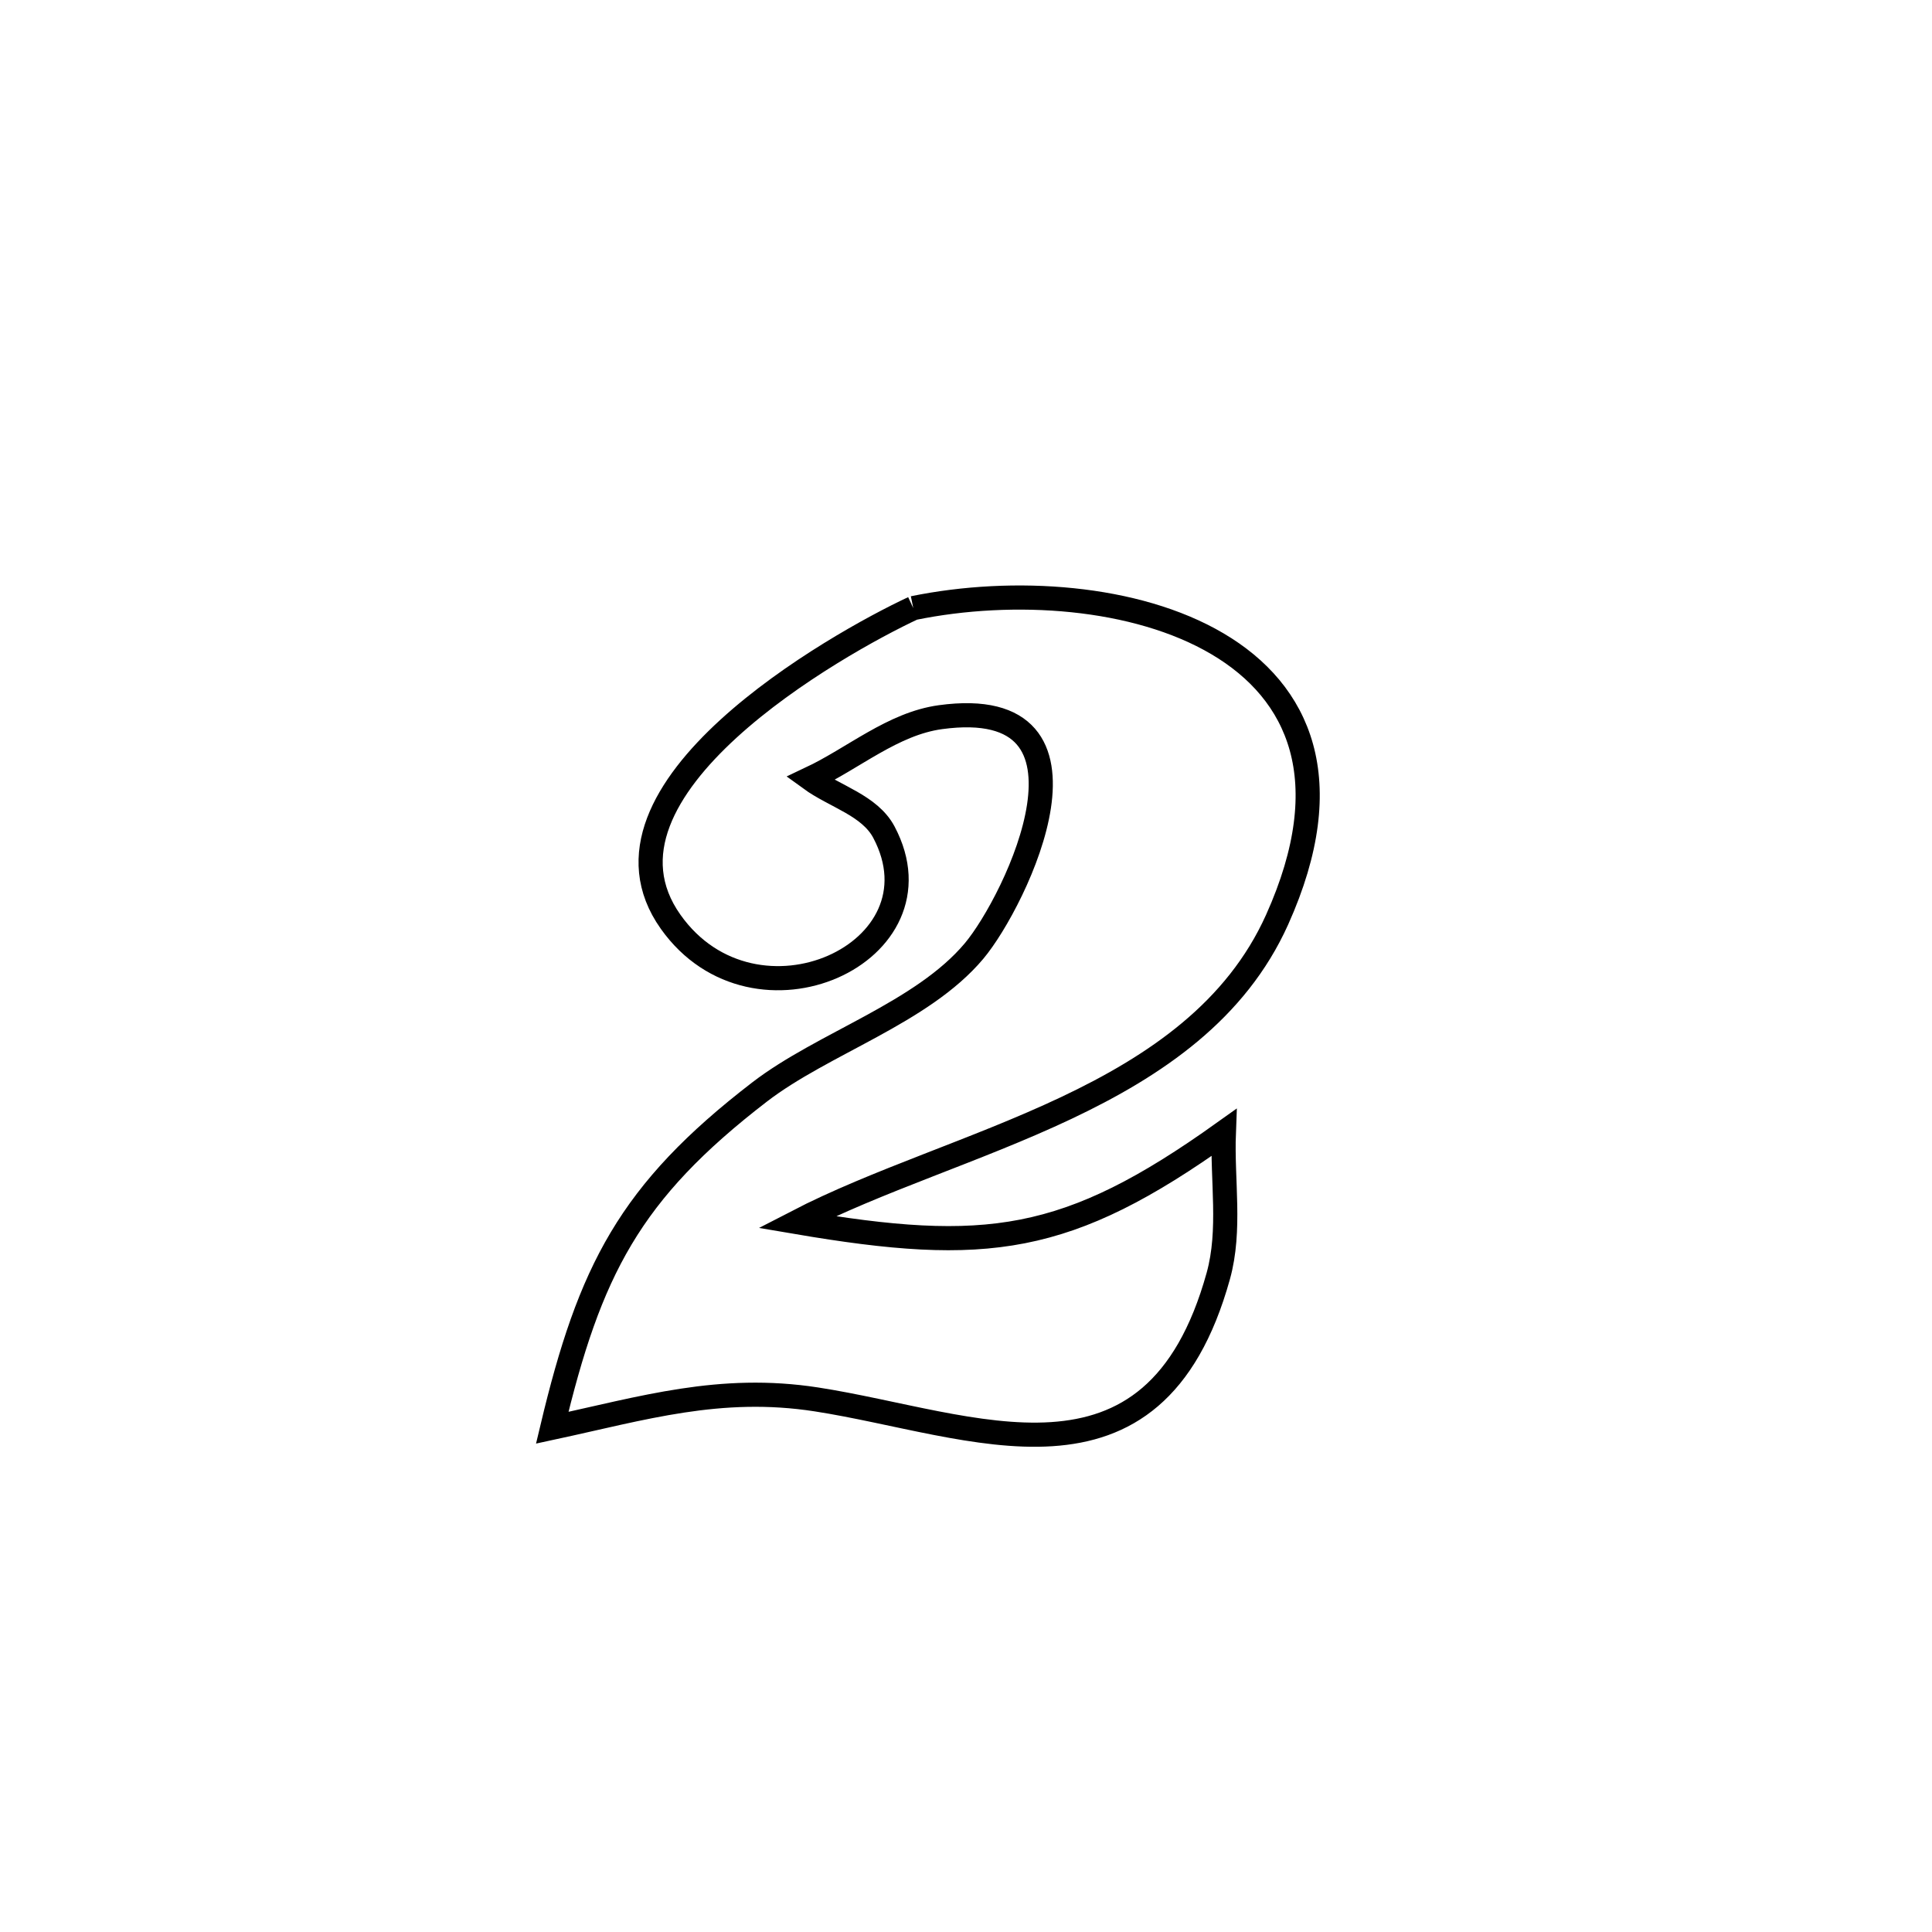 <svg xmlns="http://www.w3.org/2000/svg" viewBox="0.0 0.0 24.0 24.0" height="200px" width="200px"><path fill="none" stroke="black" stroke-width=".3" stroke-opacity="1.0"  filling="0" d="M11.345 7.554 L11.345 7.554 C12.592 7.299 14.112 7.4 15.125 7.998 C16.138 8.596 16.644 9.69 15.865 11.424 C14.849 13.684 11.884 14.152 9.896 15.181 L9.896 15.181 C12.254 15.582 13.255 15.46 15.203 14.069 L15.203 14.069 C15.18 14.663 15.293 15.278 15.134 15.851 C14.33 18.745 12.085 17.685 10.141 17.384 C8.944 17.199 7.989 17.493 6.86 17.736 L6.86 17.736 C7.326 15.781 7.819 14.809 9.436 13.565 C10.225 12.958 11.454 12.584 12.1 11.814 C12.62 11.195 13.87 8.61 11.682 8.909 C11.091 8.99 10.604 9.419 10.065 9.673 L10.065 9.673 C10.37 9.895 10.803 10.004 10.98 10.337 C11.773 11.833 9.379 12.929 8.331 11.451 C7.168 9.812 10.406 7.992 11.345 7.554 L11.345 7.554"></path></svg>